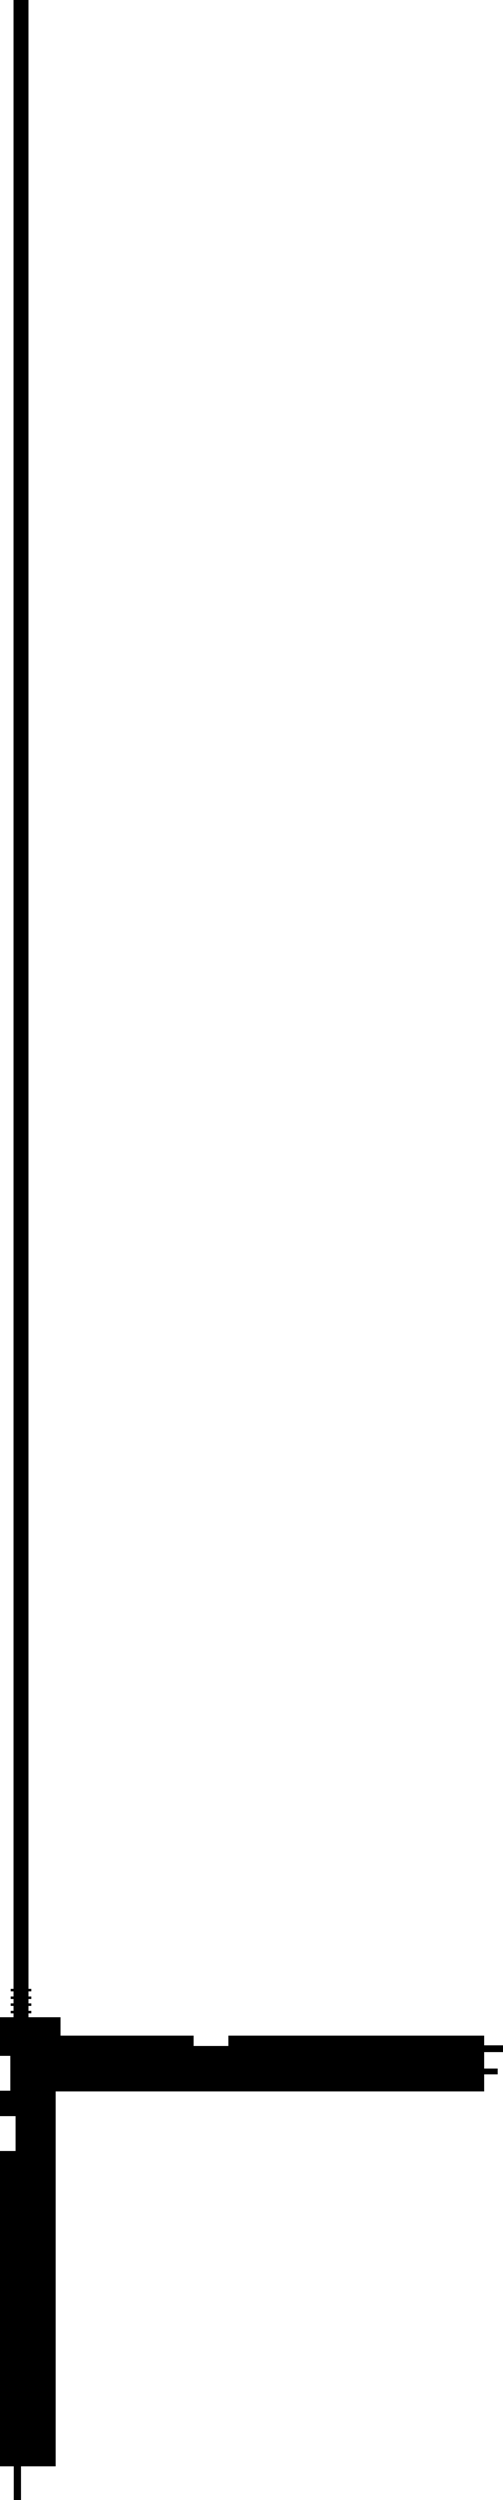<?xml version="1.0" encoding="utf-8"?>
<!-- Generator: Adobe Illustrator 16.0.0, SVG Export Plug-In . SVG Version: 6.00 Build 0)  -->
<!DOCTYPE svg PUBLIC "-//W3C//DTD SVG 1.1//EN" "http://www.w3.org/Graphics/SVG/1.1/DTD/svg11.dtd">
<svg version="1.1" id="Layer_1" xmlns="http://www.w3.org/2000/svg" xmlns:xlink="http://www.w3.org/1999/xlink" x="0px" y="0px"
	 width="101px" height="501px" viewBox="0 0 101 501" enable-background="new 0 0 101 501" xml:space="preserve">
<g>
	<polygon points="6.29,399.07 6.29,398.568 5.72,398.568 5.72,0 2.716,0 2.716,398.568 2.146,398.568 2.146,399.07 2.716,399.07 
		2.716,400.098 2.146,400.098 2.146,400.598 2.716,400.598 2.716,401.48 2.146,401.48 2.146,401.982 2.716,401.982 2.716,402.972 
		2.146,402.972 2.146,403.473 2.716,403.473 2.716,416.287 5.72,416.287 5.72,403.473 6.29,403.473 6.29,402.972 5.72,402.972 
		5.72,401.982 6.29,401.982 6.29,401.48 5.72,401.48 5.72,400.598 6.29,400.598 6.29,400.098 5.72,400.098 5.72,399.07 	"/>
	<polygon points="101,411.242 101,409.882 97.218,409.882 97.218,407.94 45.857,407.94 45.857,410.015 38.875,410.015 
		38.875,407.94 12.155,407.94 12.155,404.254 0,404.254 0,407.94 0,410.077 0,411.994 2.073,411.994 2.073,418.979 0,418.979 
		0,424.073 3.127,424.073 3.127,431.06 0,431.06 0,494.254 2.763,494.254 2.763,501 4.218,501 4.218,494.254 11.177,494.254 
		11.177,419.123 97.218,419.123 97.218,415.703 99.932,415.703 99.932,414.539 97.218,414.539 97.218,411.242 	"/>
</g>
</svg>
